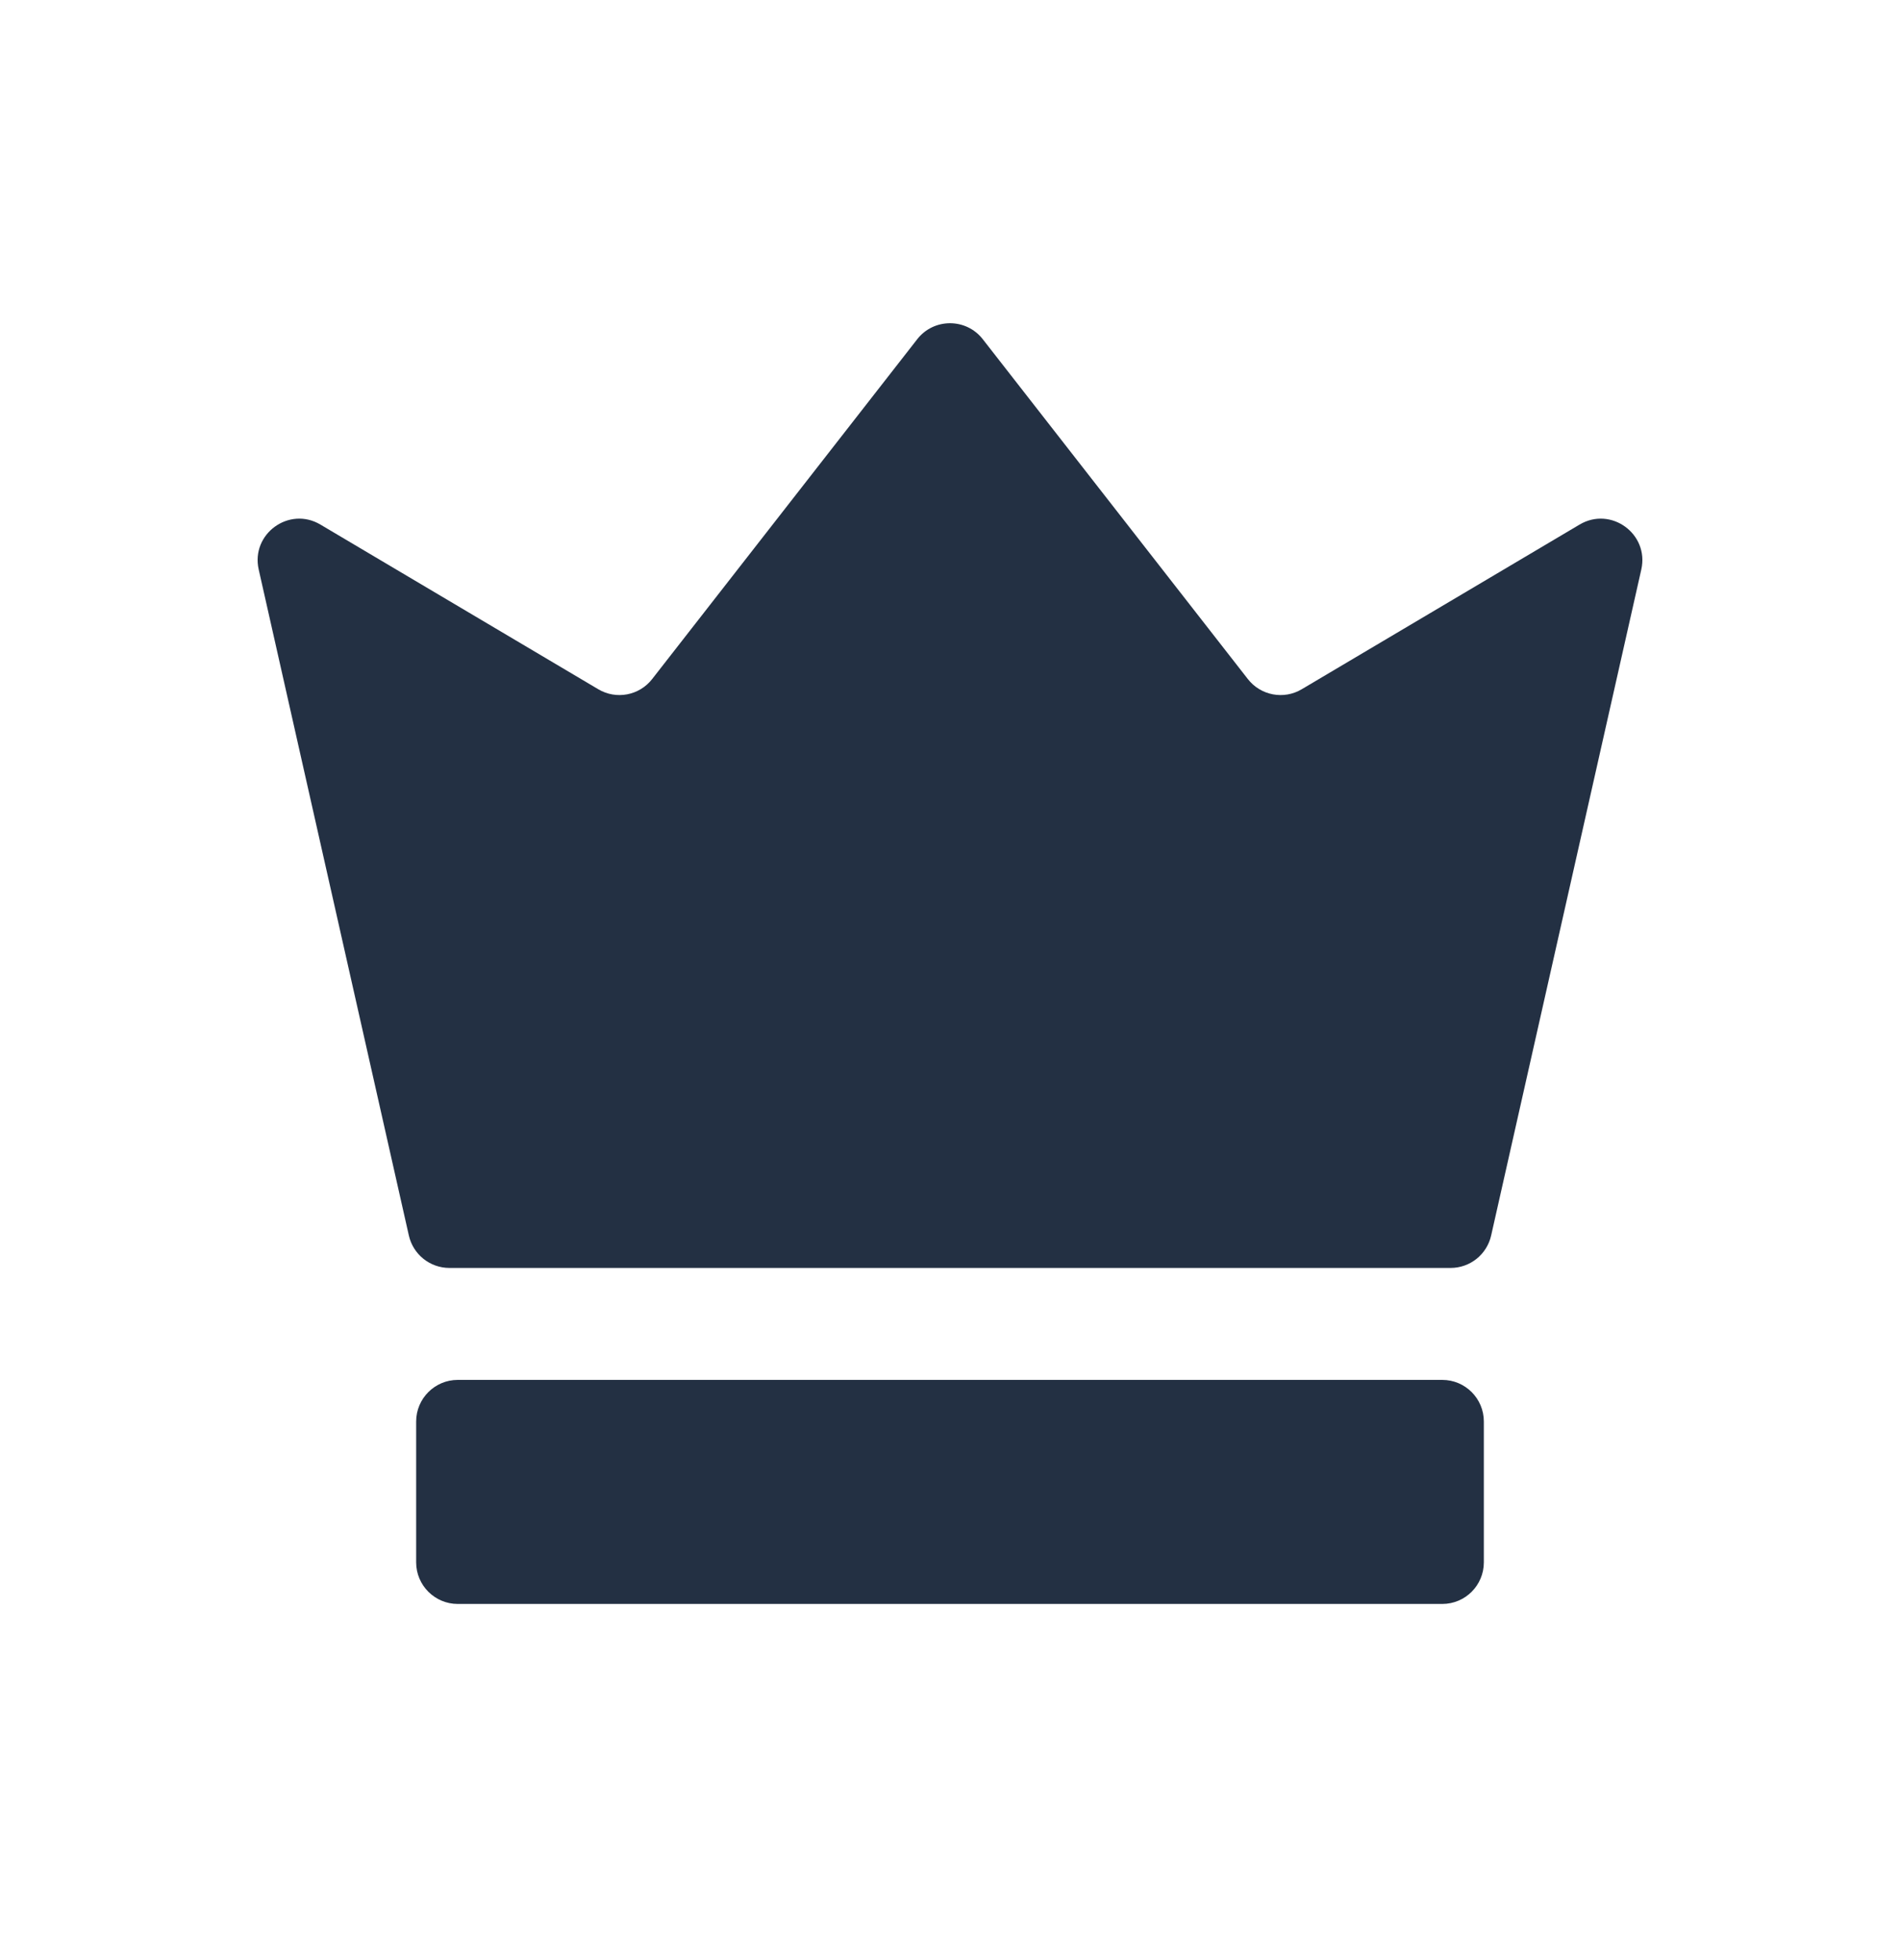 <svg width="32" height="33" viewBox="0 0 32 33" fill="none" xmlns="http://www.w3.org/2000/svg">
<path fill-rule="evenodd" clip-rule="evenodd" d="M24.291 23.232C24.678 23.232 24.991 23.546 24.991 23.932V26.304C24.991 26.69 24.678 27.004 24.291 27.004H7.709C7.323 27.004 7.009 26.69 7.009 26.304V23.932C7.009 23.546 7.323 23.232 7.709 23.232H24.291ZM15.448 5.711C15.728 5.352 16.272 5.352 16.552 5.711L21.016 11.432C21.232 11.71 21.622 11.784 21.924 11.604L26.603 8.832C27.131 8.518 27.778 8.989 27.643 9.588L25.114 20.801C25.042 21.12 24.759 21.347 24.431 21.347H7.569C7.242 21.347 6.958 21.12 6.886 20.801L4.357 9.588C4.222 8.989 4.869 8.518 5.397 8.832L10.076 11.604C10.379 11.784 10.768 11.71 10.984 11.432L15.448 5.711Z" fill="#233043"/>
</svg>
